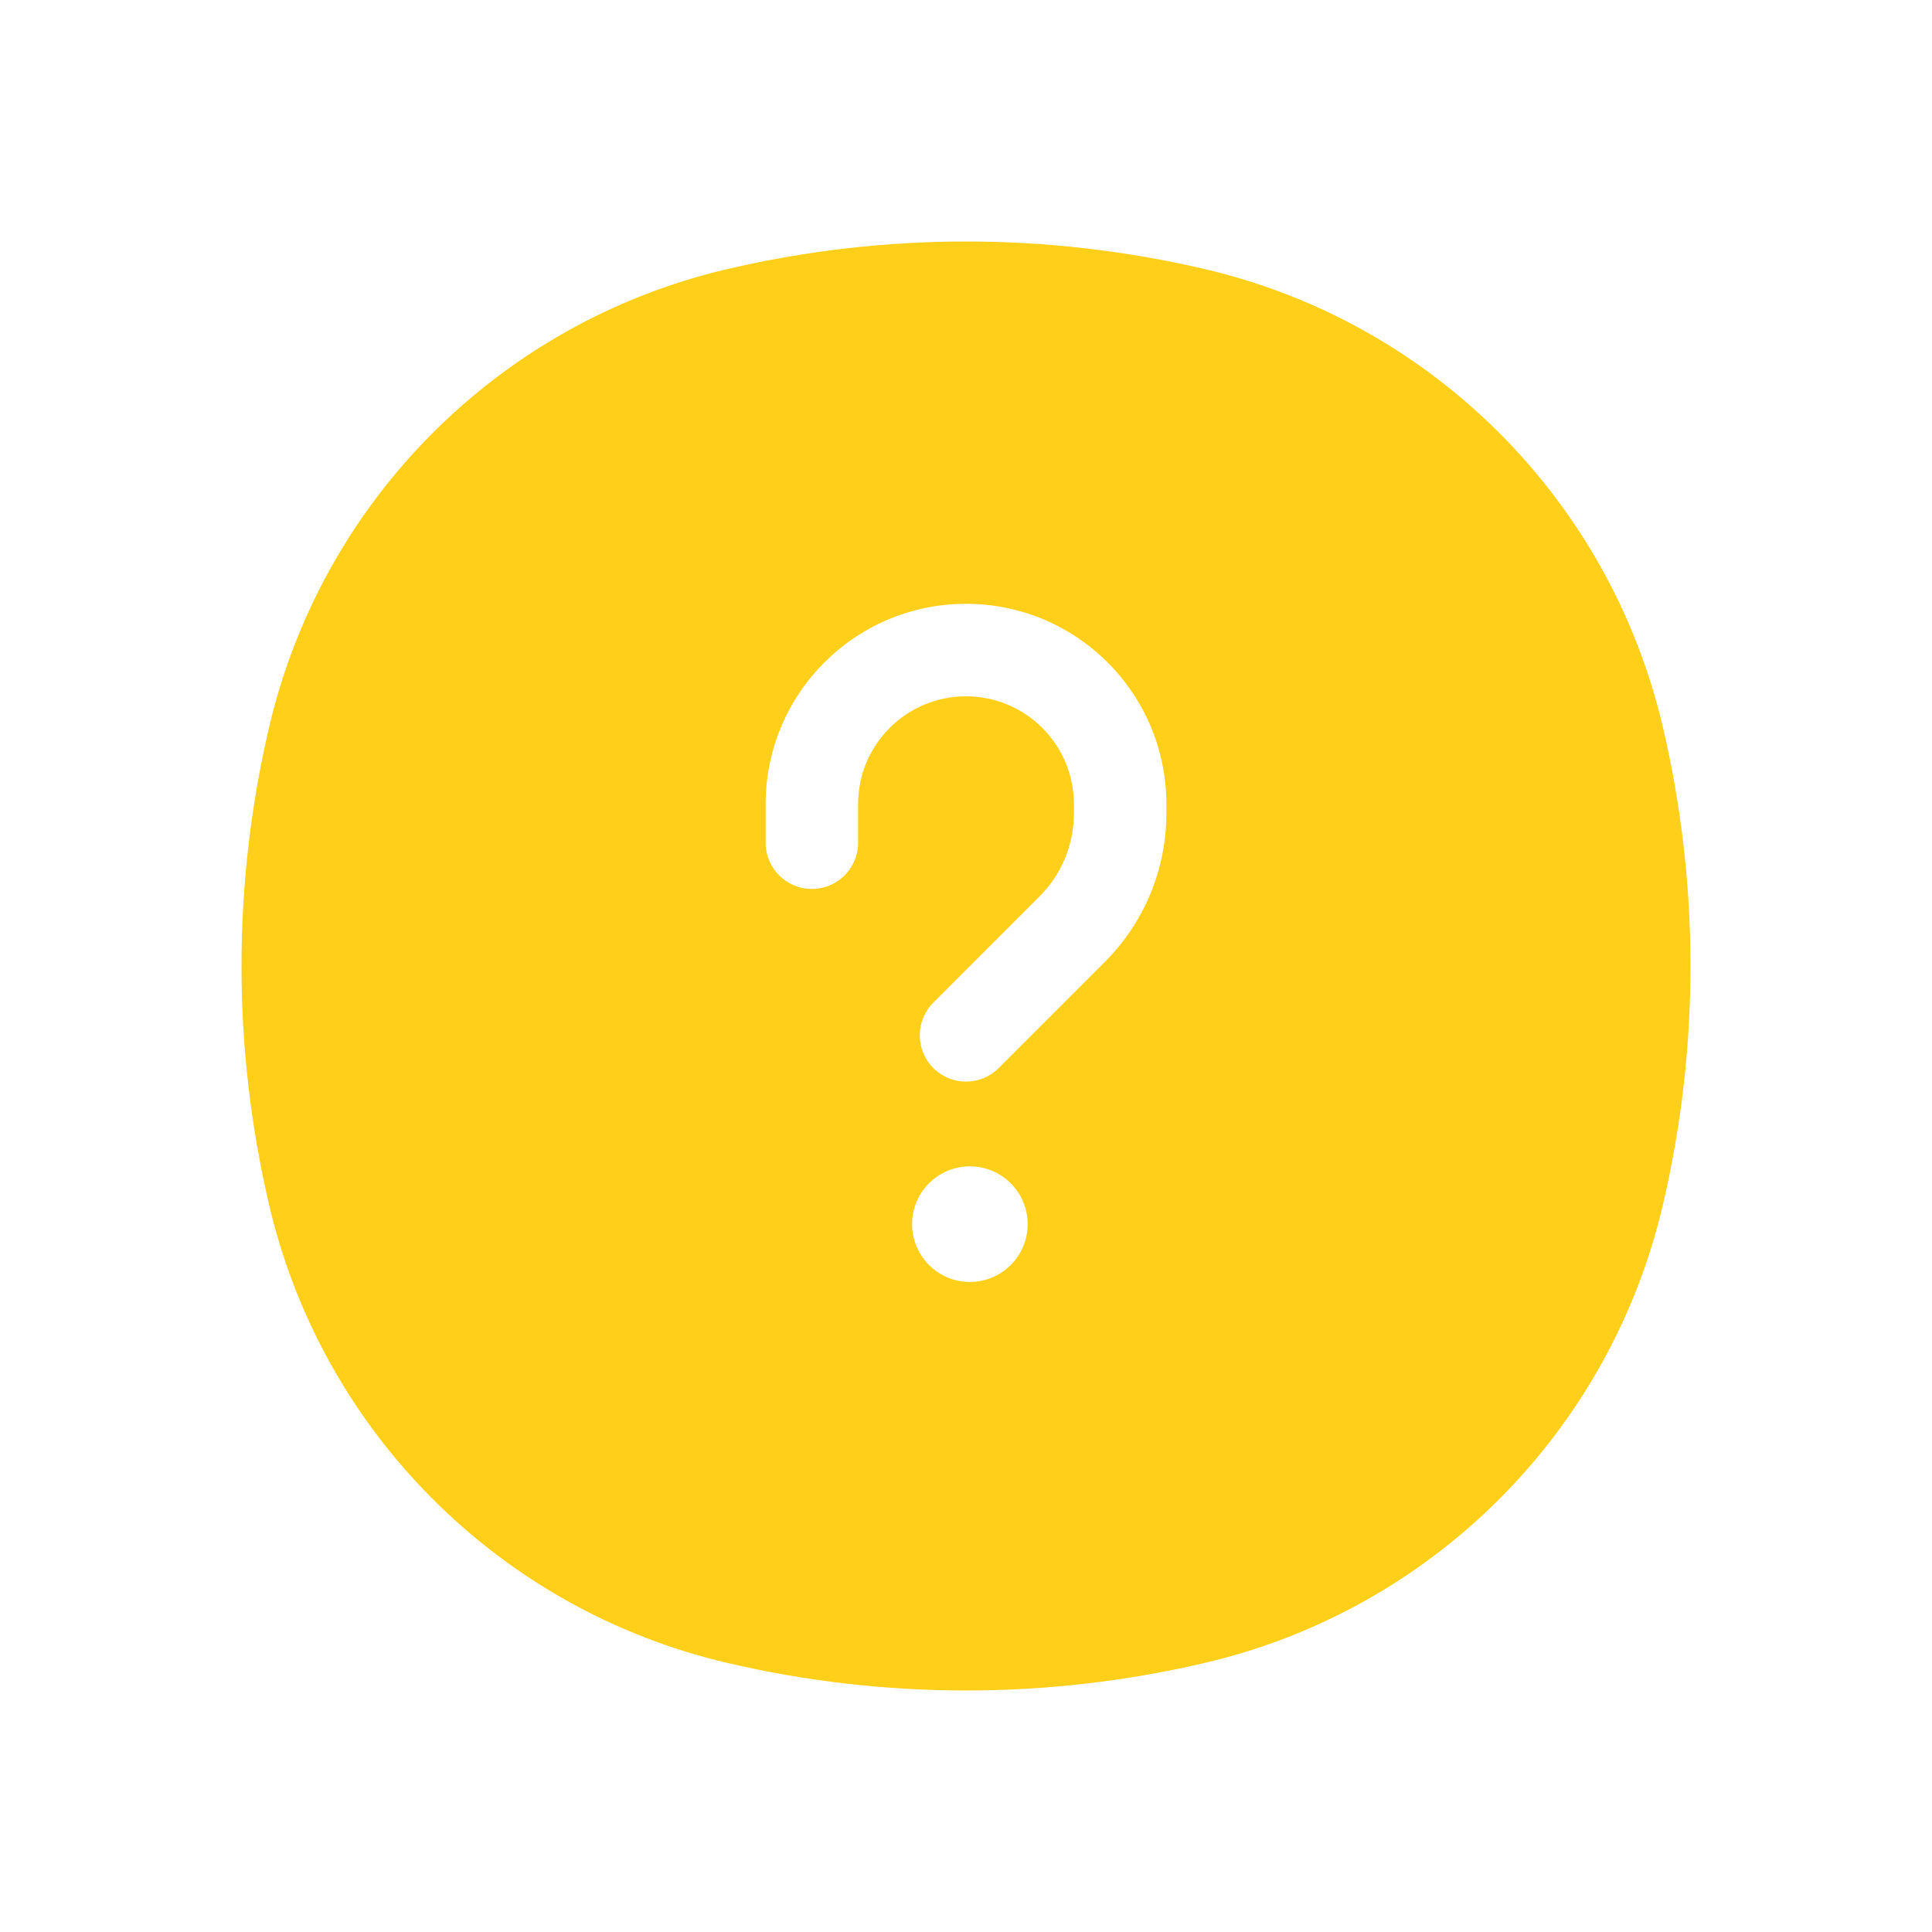 <svg width="34" height="34" viewBox="0 0 34 34" fill="none" xmlns="http://www.w3.org/2000/svg">
    <path fill-rule="evenodd" clip-rule="evenodd" d="M4.737 12.792C4.088 15.56 4.088 18.44 4.737 21.208C5.674 25.205 8.795 28.326 12.792 29.263C15.56 29.912 18.44 29.912 21.208 29.263C25.205 28.326 28.326 25.205 29.263 21.208C29.912 18.44 29.912 15.56 29.263 12.792C28.326 8.795 25.205 5.674 21.208 4.737C18.44 4.088 15.56 4.088 12.792 4.737C8.795 5.674 5.674 8.795 4.737 12.792ZM18.085 21.543C18.085 22.105 17.63 22.56 17.068 22.56C16.506 22.56 16.051 22.105 16.051 21.543C16.051 20.982 16.506 20.526 17.068 20.526C17.63 20.526 18.085 20.982 18.085 21.543ZM15.101 14.152C15.101 13.104 15.951 12.254 17 12.254C18.049 12.254 18.899 13.104 18.899 14.152V14.317C18.899 14.864 18.681 15.389 18.294 15.775L16.425 17.645C16.107 17.963 16.107 18.478 16.425 18.796C16.742 19.114 17.258 19.114 17.575 18.796L19.445 16.926C20.137 16.234 20.526 15.296 20.526 14.317V14.152C20.526 12.205 18.947 10.626 17 10.626C15.053 10.626 13.474 12.205 13.474 14.152V14.83C13.474 15.28 13.838 15.644 14.288 15.644C14.737 15.644 15.101 15.28 15.101 14.83V14.152Z" fill="#FFCF19"/>
</svg>

